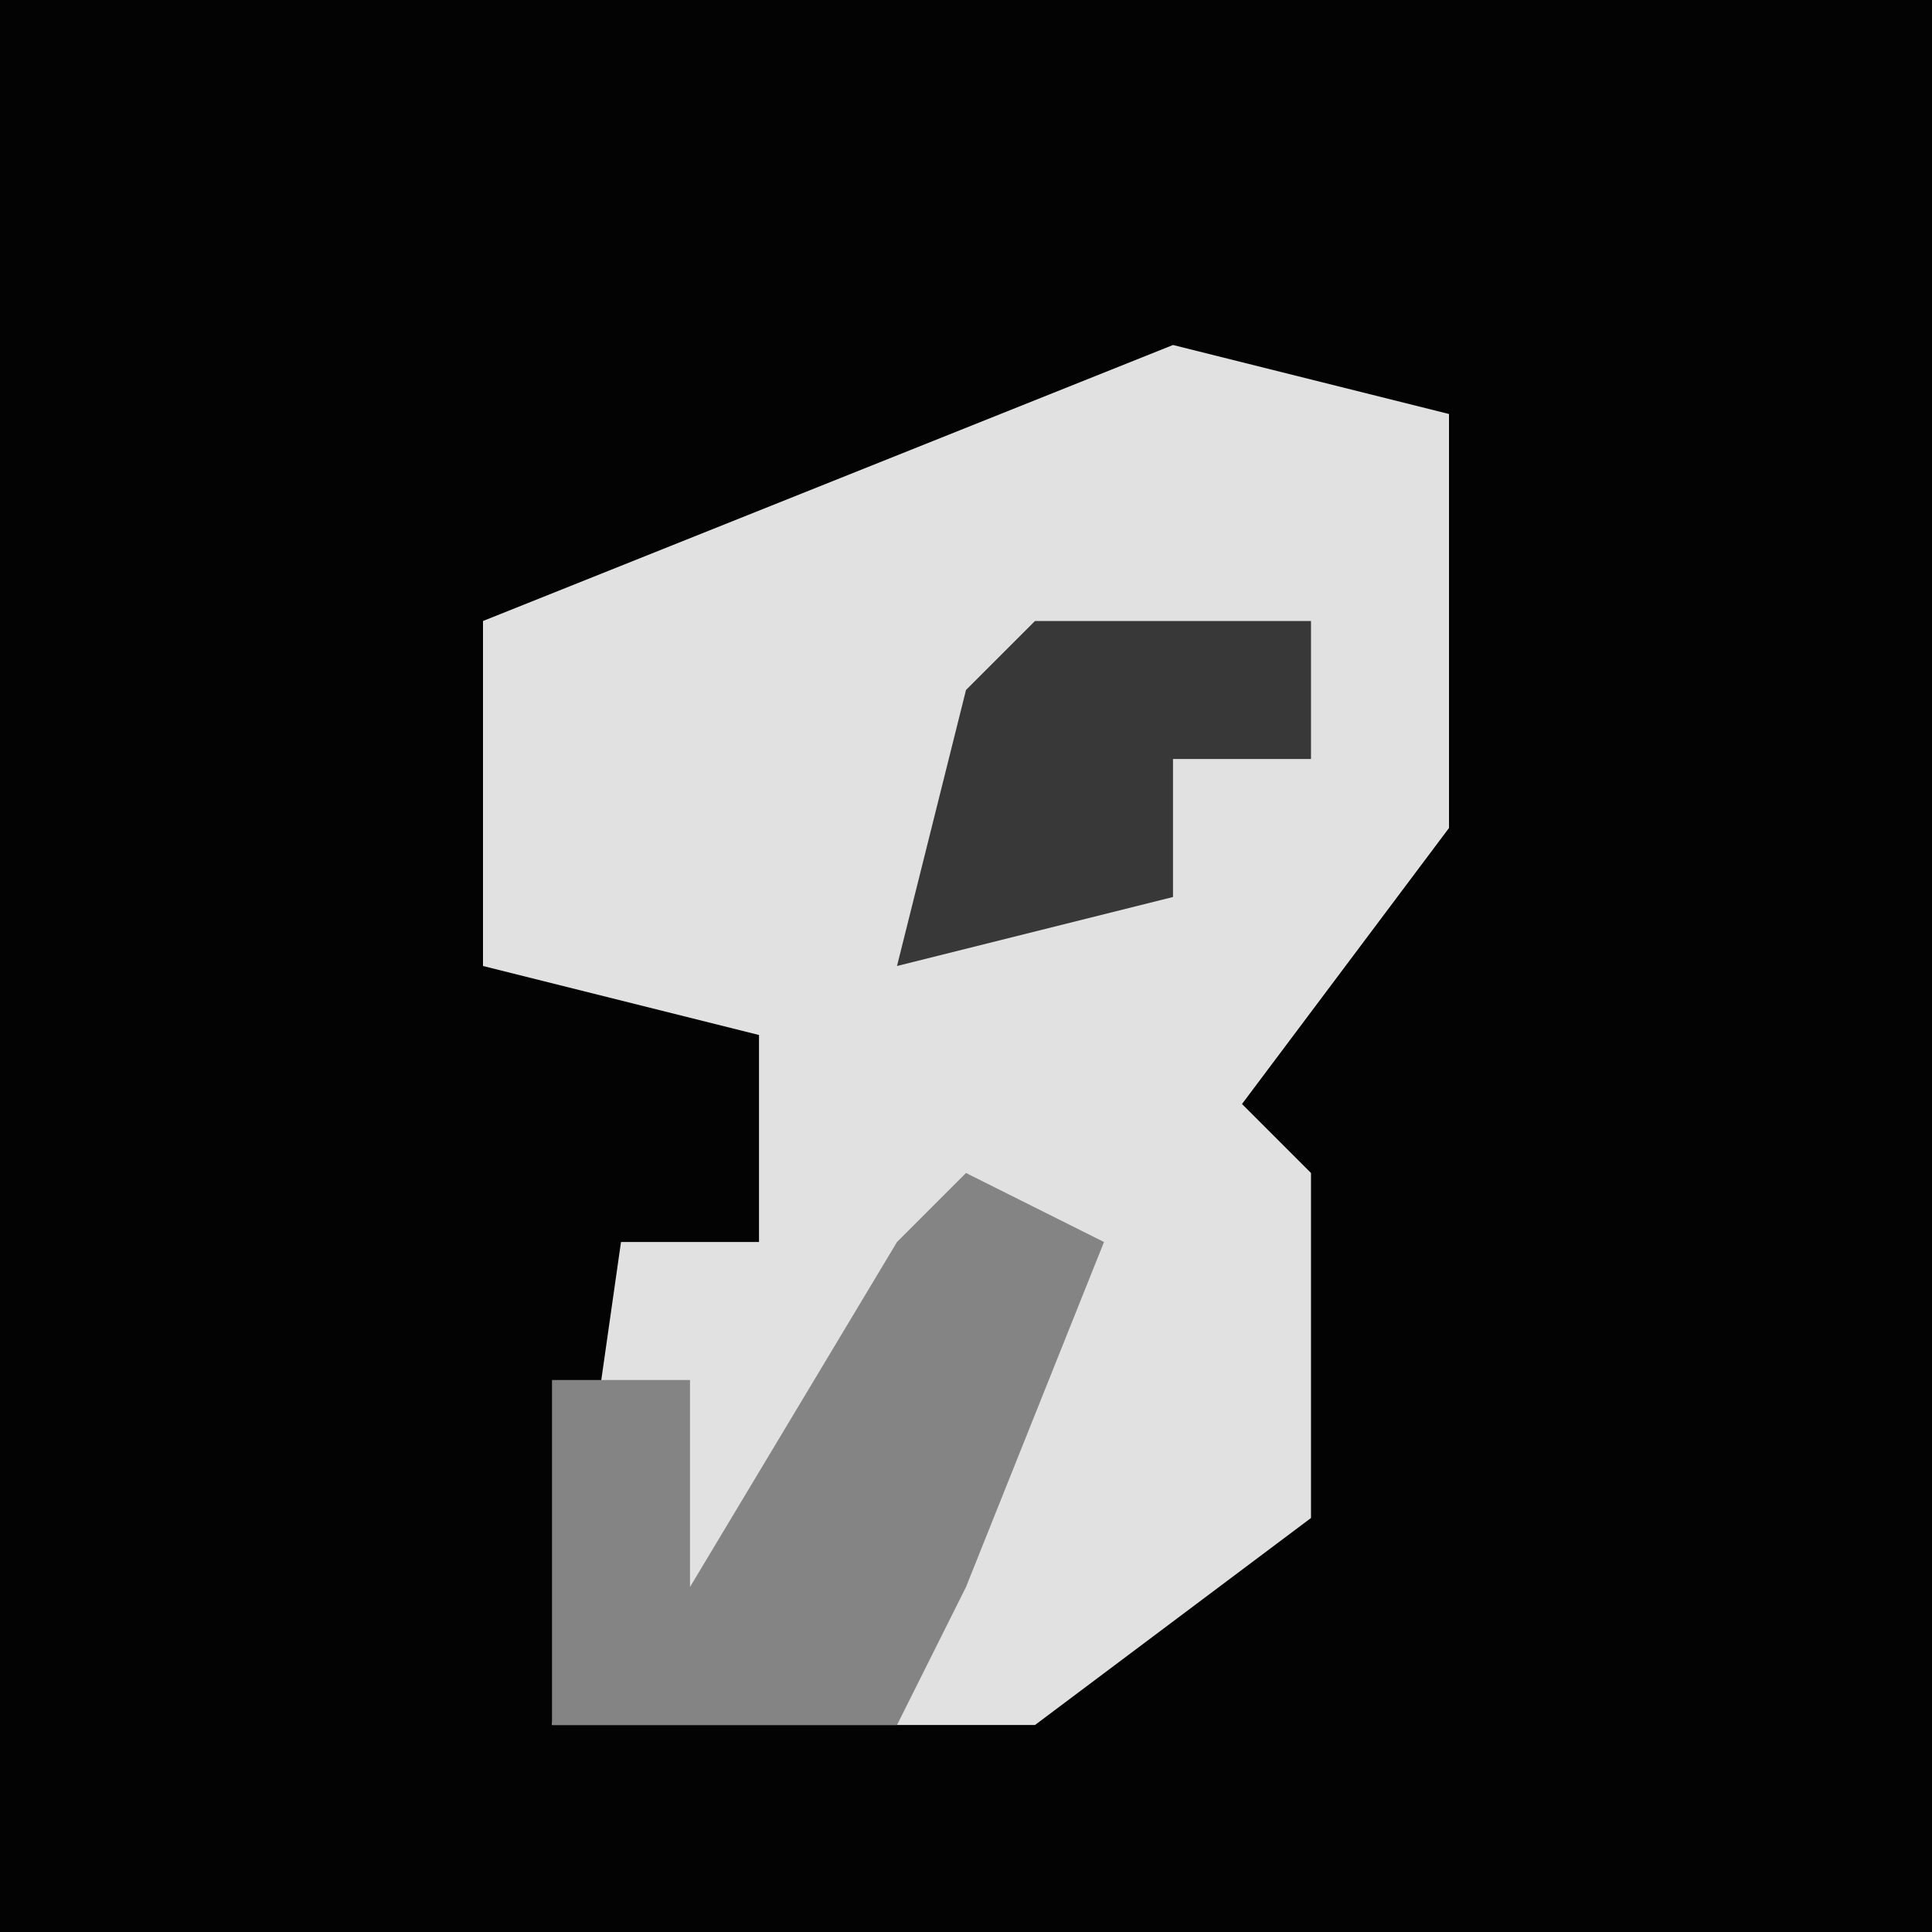 <?xml version="1.0" encoding="UTF-8"?>
<svg version="1.1" xmlns="http://www.w3.org/2000/svg" width="28" height="28">
<path d="M0,0 L28,0 L28,28 L0,28 Z " fill="#030303" transform="translate(0,0)"/>
<path d="M0,0 L4,1 L4,7 L1,11 L2,12 L2,17 L-2,20 L-9,20 L-8,13 L-6,13 L-6,10 L-10,9 L-10,4 Z " fill="#E1E1E1" transform="translate(17,5)"/>
<path d="M0,0 L2,1 L0,6 L-1,8 L-6,8 L-6,3 L-4,3 L-4,6 L-1,1 Z " fill="#848484" transform="translate(14,17)"/>
<path d="M0,0 L4,0 L4,2 L2,2 L2,4 L-2,5 L-1,1 Z " fill="#383838" transform="translate(15,9)"/>
</svg>
